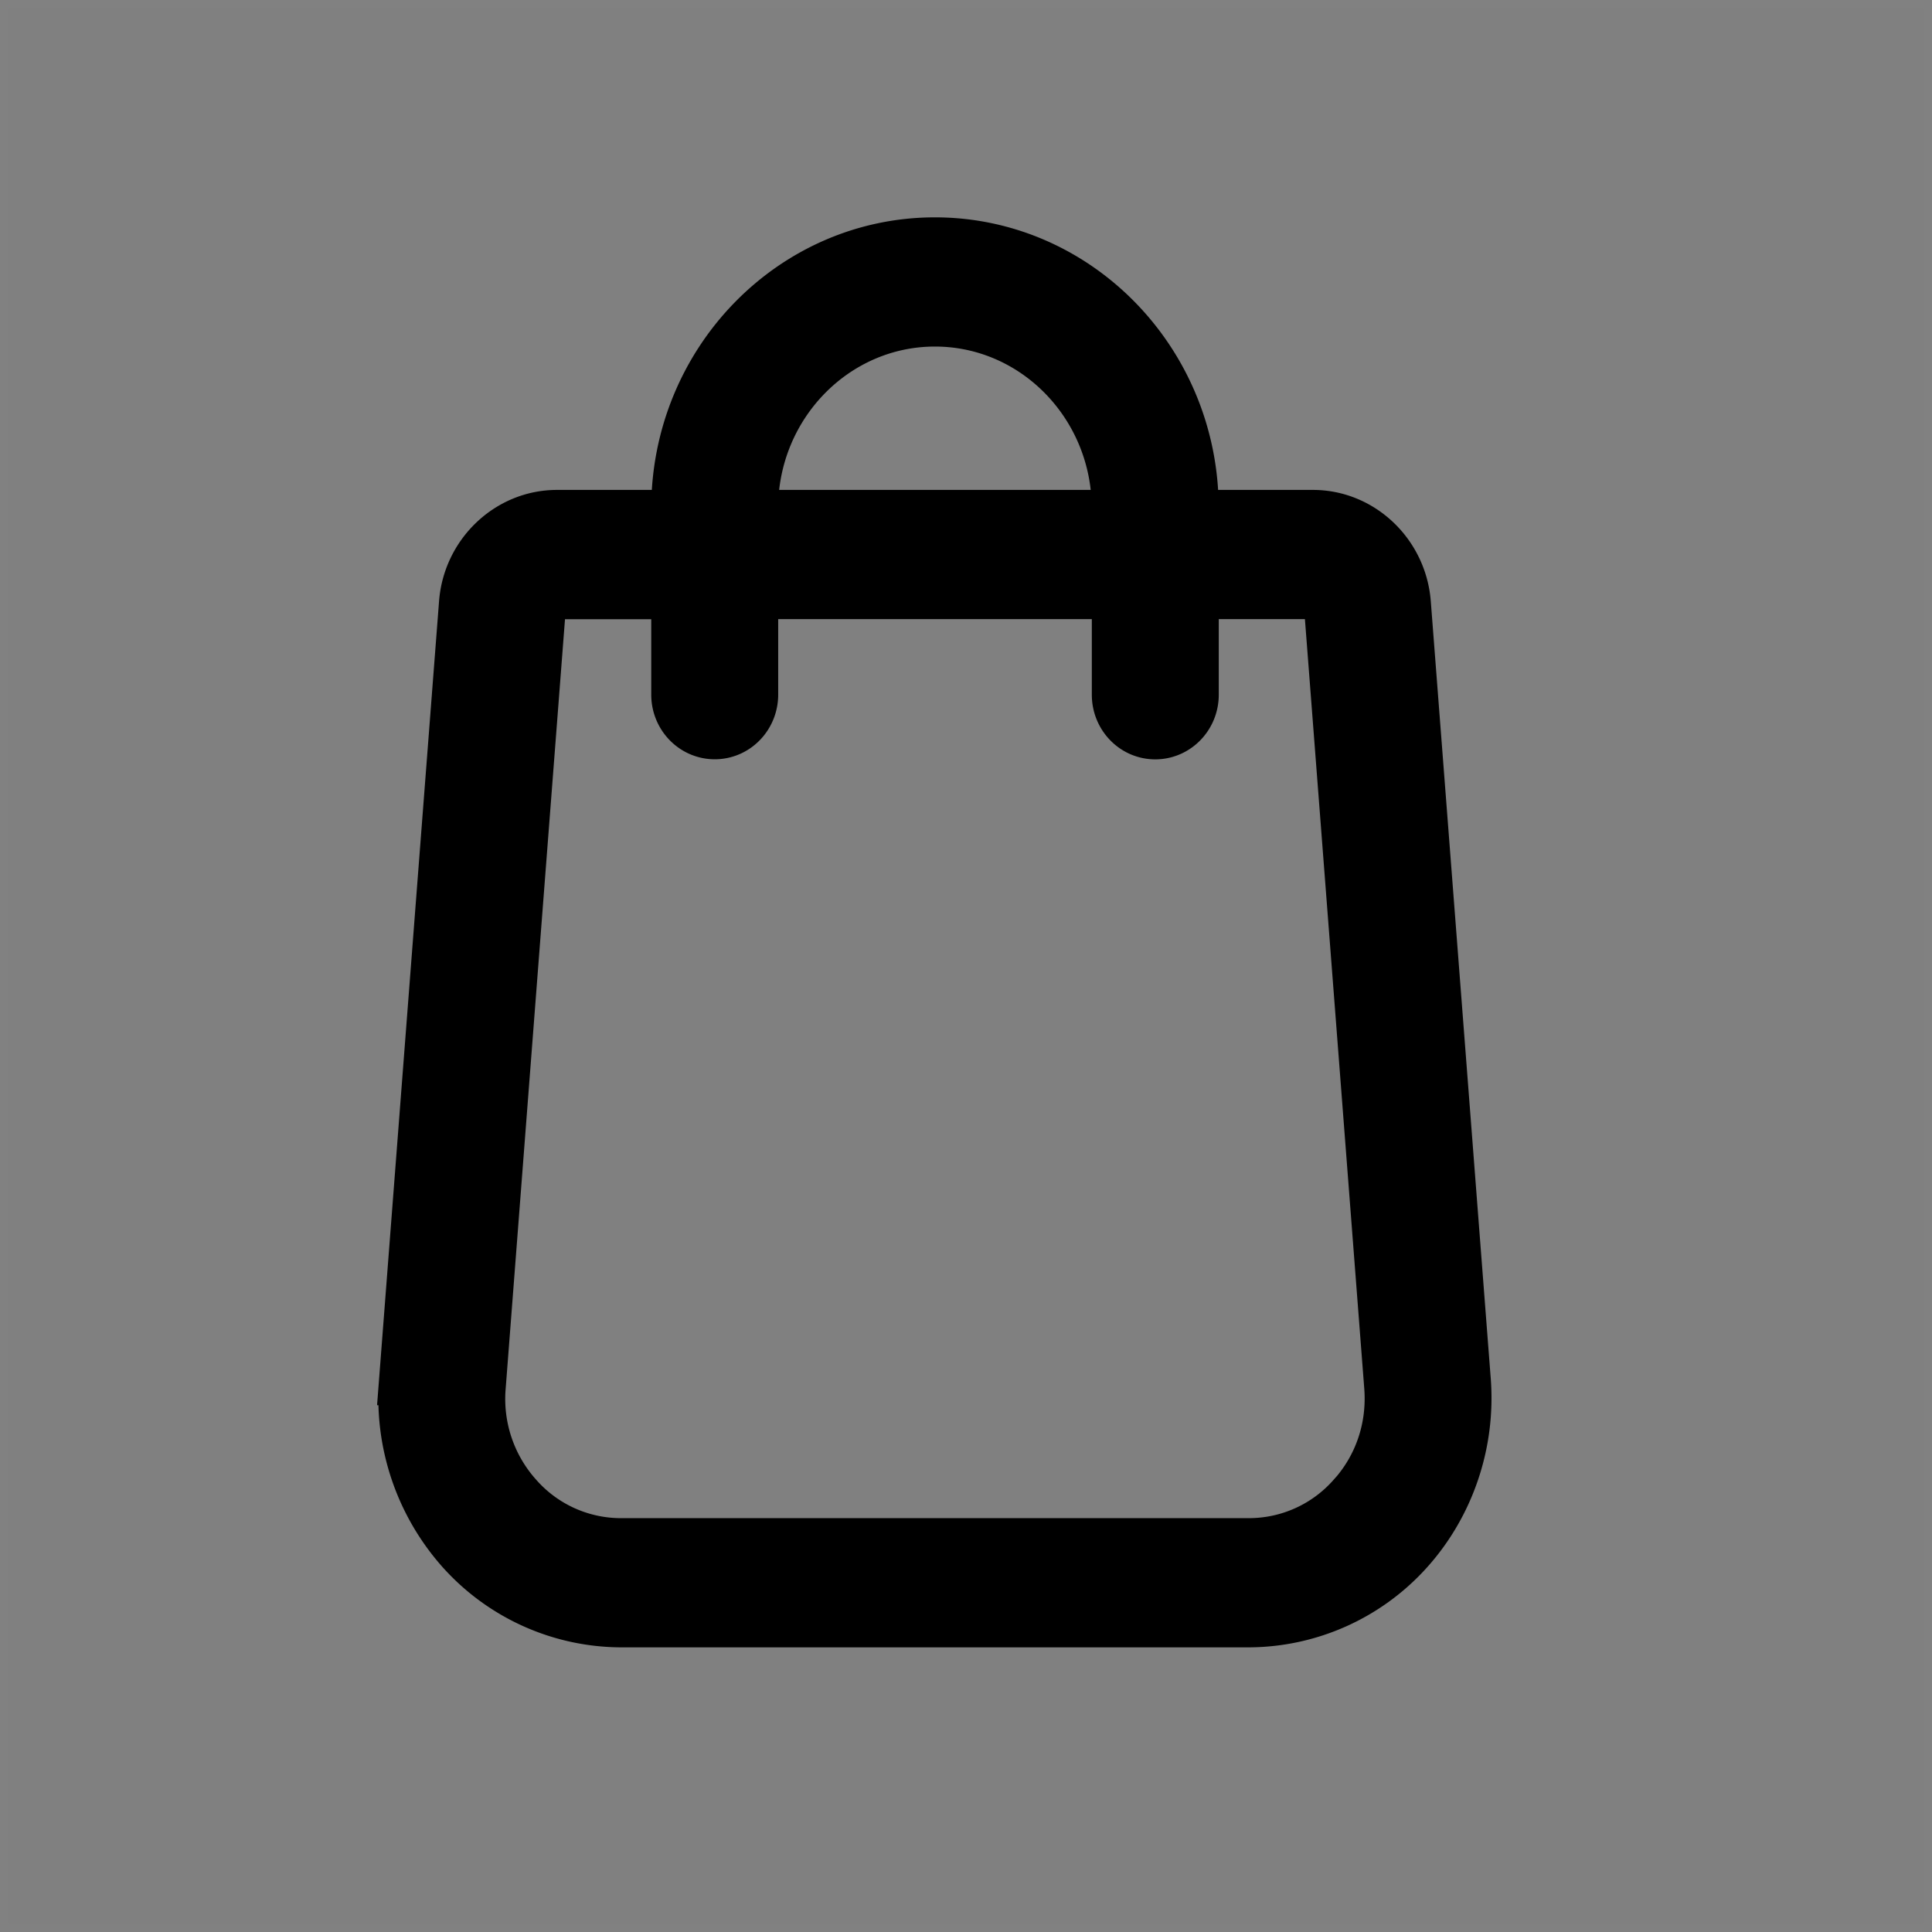 <svg xmlns="http://www.w3.org/2000/svg" width="24" height="24" viewBox="0 0 24 24">
    <rect x="0" y="0" width="24" height="24" fill="#808080" stroke="none"/>
    <g fill="none" fill-rule="evenodd">
        <path stroke="#FFF" stroke-opacity=".012" stroke-width=".1" d="M.05.05h23.9v23.9H.05z"/>
        <path fill="#000" fill-rule="nonzero" stroke="#000" stroke-width=".6" d="M18.22 17.154l-.745-9.658c-.046-.623-.558-1.11-1.164-1.11h-1.472v-.068c0-1.83-1.447-3.318-3.225-3.318S8.39 4.488 8.39 6.318v.068H6.918c-.607 0-1.119.487-1.165 1.108l-.745 9.662a2.853 2.853 0 0 0 .715 2.113 2.69 2.69 0 0 0 1.993.895h7.796a2.69 2.69 0 0 0 1.993-.895c.512-.57.773-1.34.715-2.115zM9.366 6.318c0-1.275 1.009-2.313 2.248-2.313 1.24 0 2.248 1.038 2.248 2.313v.068H9.366v-.068zm7.422 12.267a1.7 1.7 0 0 1-1.276.574H7.716a1.7 1.7 0 0 1-1.276-.574 1.801 1.801 0 0 1-.458-1.351l.745-9.662a.194.194 0 0 1 .19-.18H8.39v1.237c0 .278.219.503.489.503s.488-.225.488-.503V7.391h4.496V8.63c0 .278.218.503.488.503s.489-.225.489-.503V7.391h1.472c.099 0 .182.08.19.183l.745 9.659c.037.502-.125.983-.458 1.352z"/>
    </g>
</svg>
